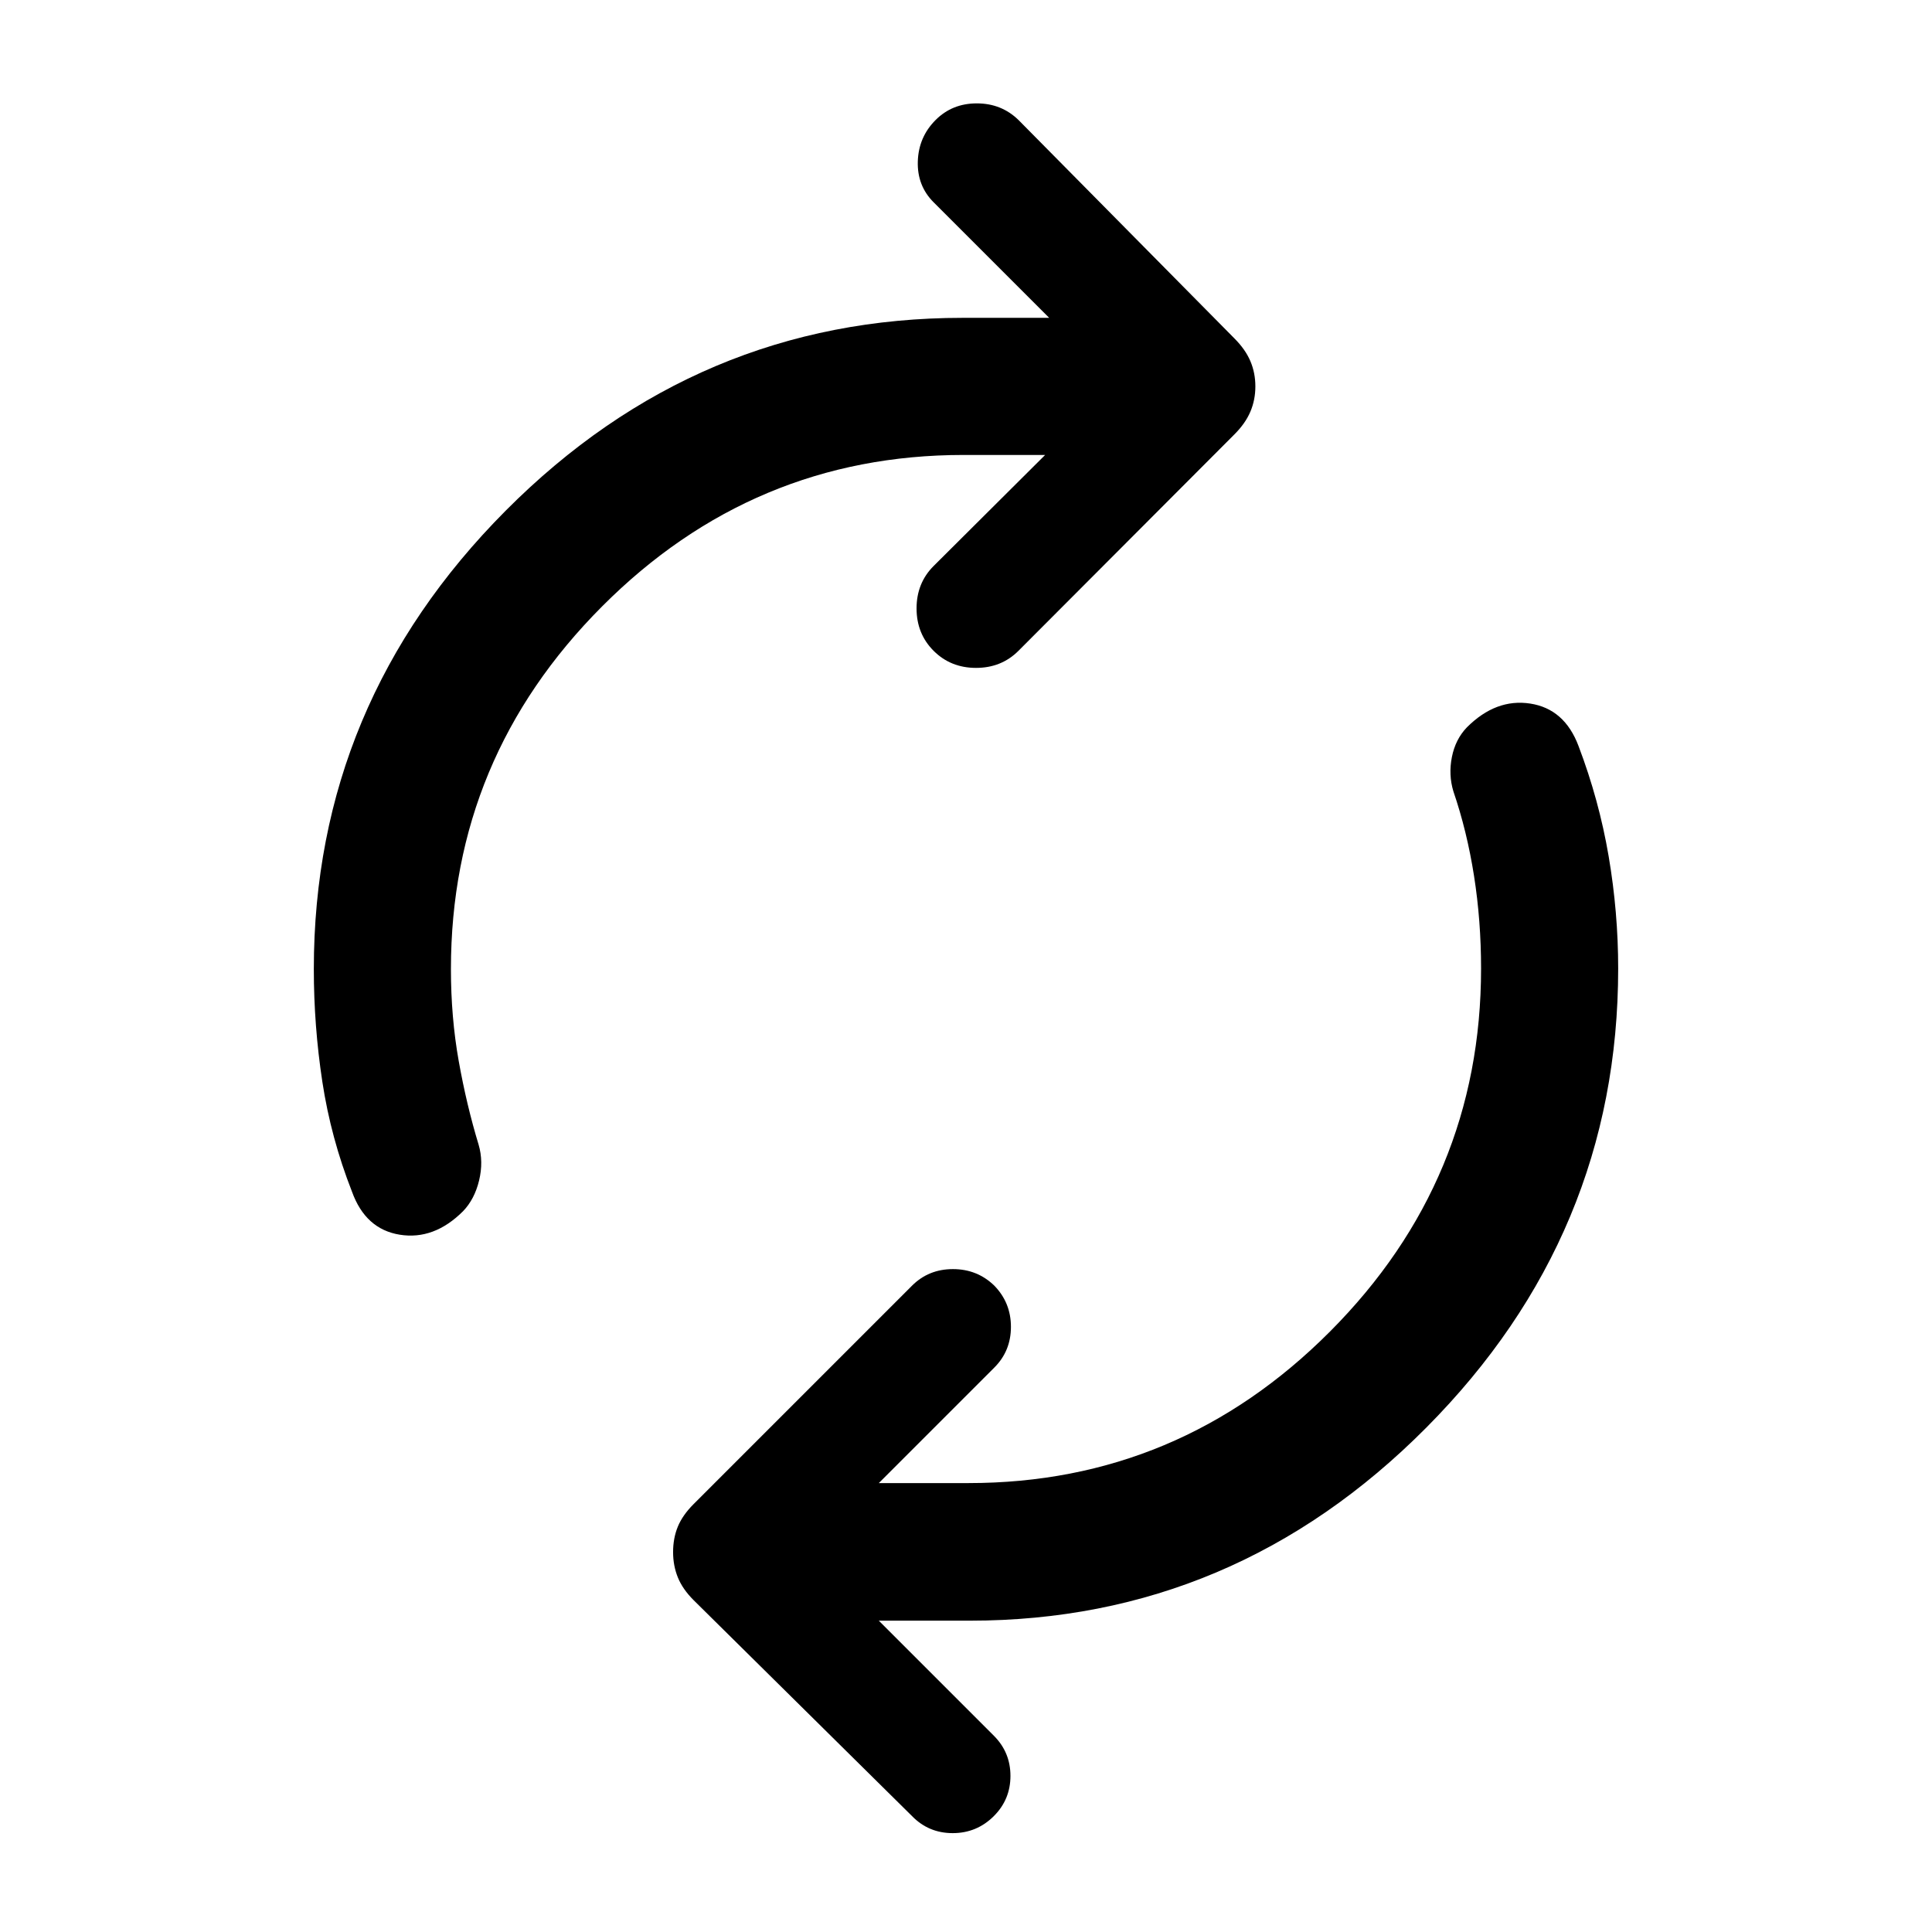 <svg xmlns="http://www.w3.org/2000/svg" width="48" height="48" viewBox="0 96 960 960"><path d="M174.891 688.109q-10.478-26.718-14.717-54.555-4.239-27.837-4.239-56.032 0-131.957 95.337-227.772t227.054-95.815h43l-57.413-57.413q-8.239-8.239-7.859-20.337.381-12.098 8.859-20.576 8.239-8.239 20.457-8.239 12.217 0 20.695 8.239L613.348 264.13q5.478 5.479 7.956 11.316 2.479 5.837 2.479 12.554 0 6.717-2.479 12.554-2.478 5.837-7.956 11.316L506.065 419.391q-8.478 8.479-21.076 8.479t-21.076-8.479q-8.478-8.478-8.478-21.076t8.478-21.076l55.413-55.174h-40.522q-104.608 0-179.674 75.305-75.065 75.304-75.065 180.152 0 24 3.881 45.761 3.88 21.76 9.88 41.521 2.478 8.435.239 17.75-2.239 9.316-7.956 15.272-14.435 14.435-31.468 11.696-17.032-2.739-23.75-21.413Zm278.283 310.282L344.652 891.109q-5.478-5.479-7.837-11.315-2.359-5.837-2.359-12.555 0-6.956 2.359-12.674 2.359-5.717 7.837-11.195l108.522-108.522q8.239-8.239 20.337-8.239 12.098 0 20.576 8.239 8.239 8.478 8.239 20.456 0 11.979-8.239 20.218l-57.413 57.413h44.522q104.608 0 179.674-75.305 75.065-75.304 75.065-180.391 0-23.761-3.5-46.022-3.5-22.26-10.261-42.021-2.478-8.196-.739-17.011 1.739-8.815 7.456-14.772 14.435-14.435 31.468-11.815 17.032 2.619 23.989 21.054 10.239 26.957 14.978 54.794 4.739 27.837 4.739 55.793 0 132.196-95.337 228.131-95.337 95.934-226.815 95.934h-45.239l57.174 57.174q8.239 8.239 8.239 19.957 0 11.717-8.239 19.956-8.478 8.479-20.457 8.479-11.978 0-20.217-8.479Z"/></svg>